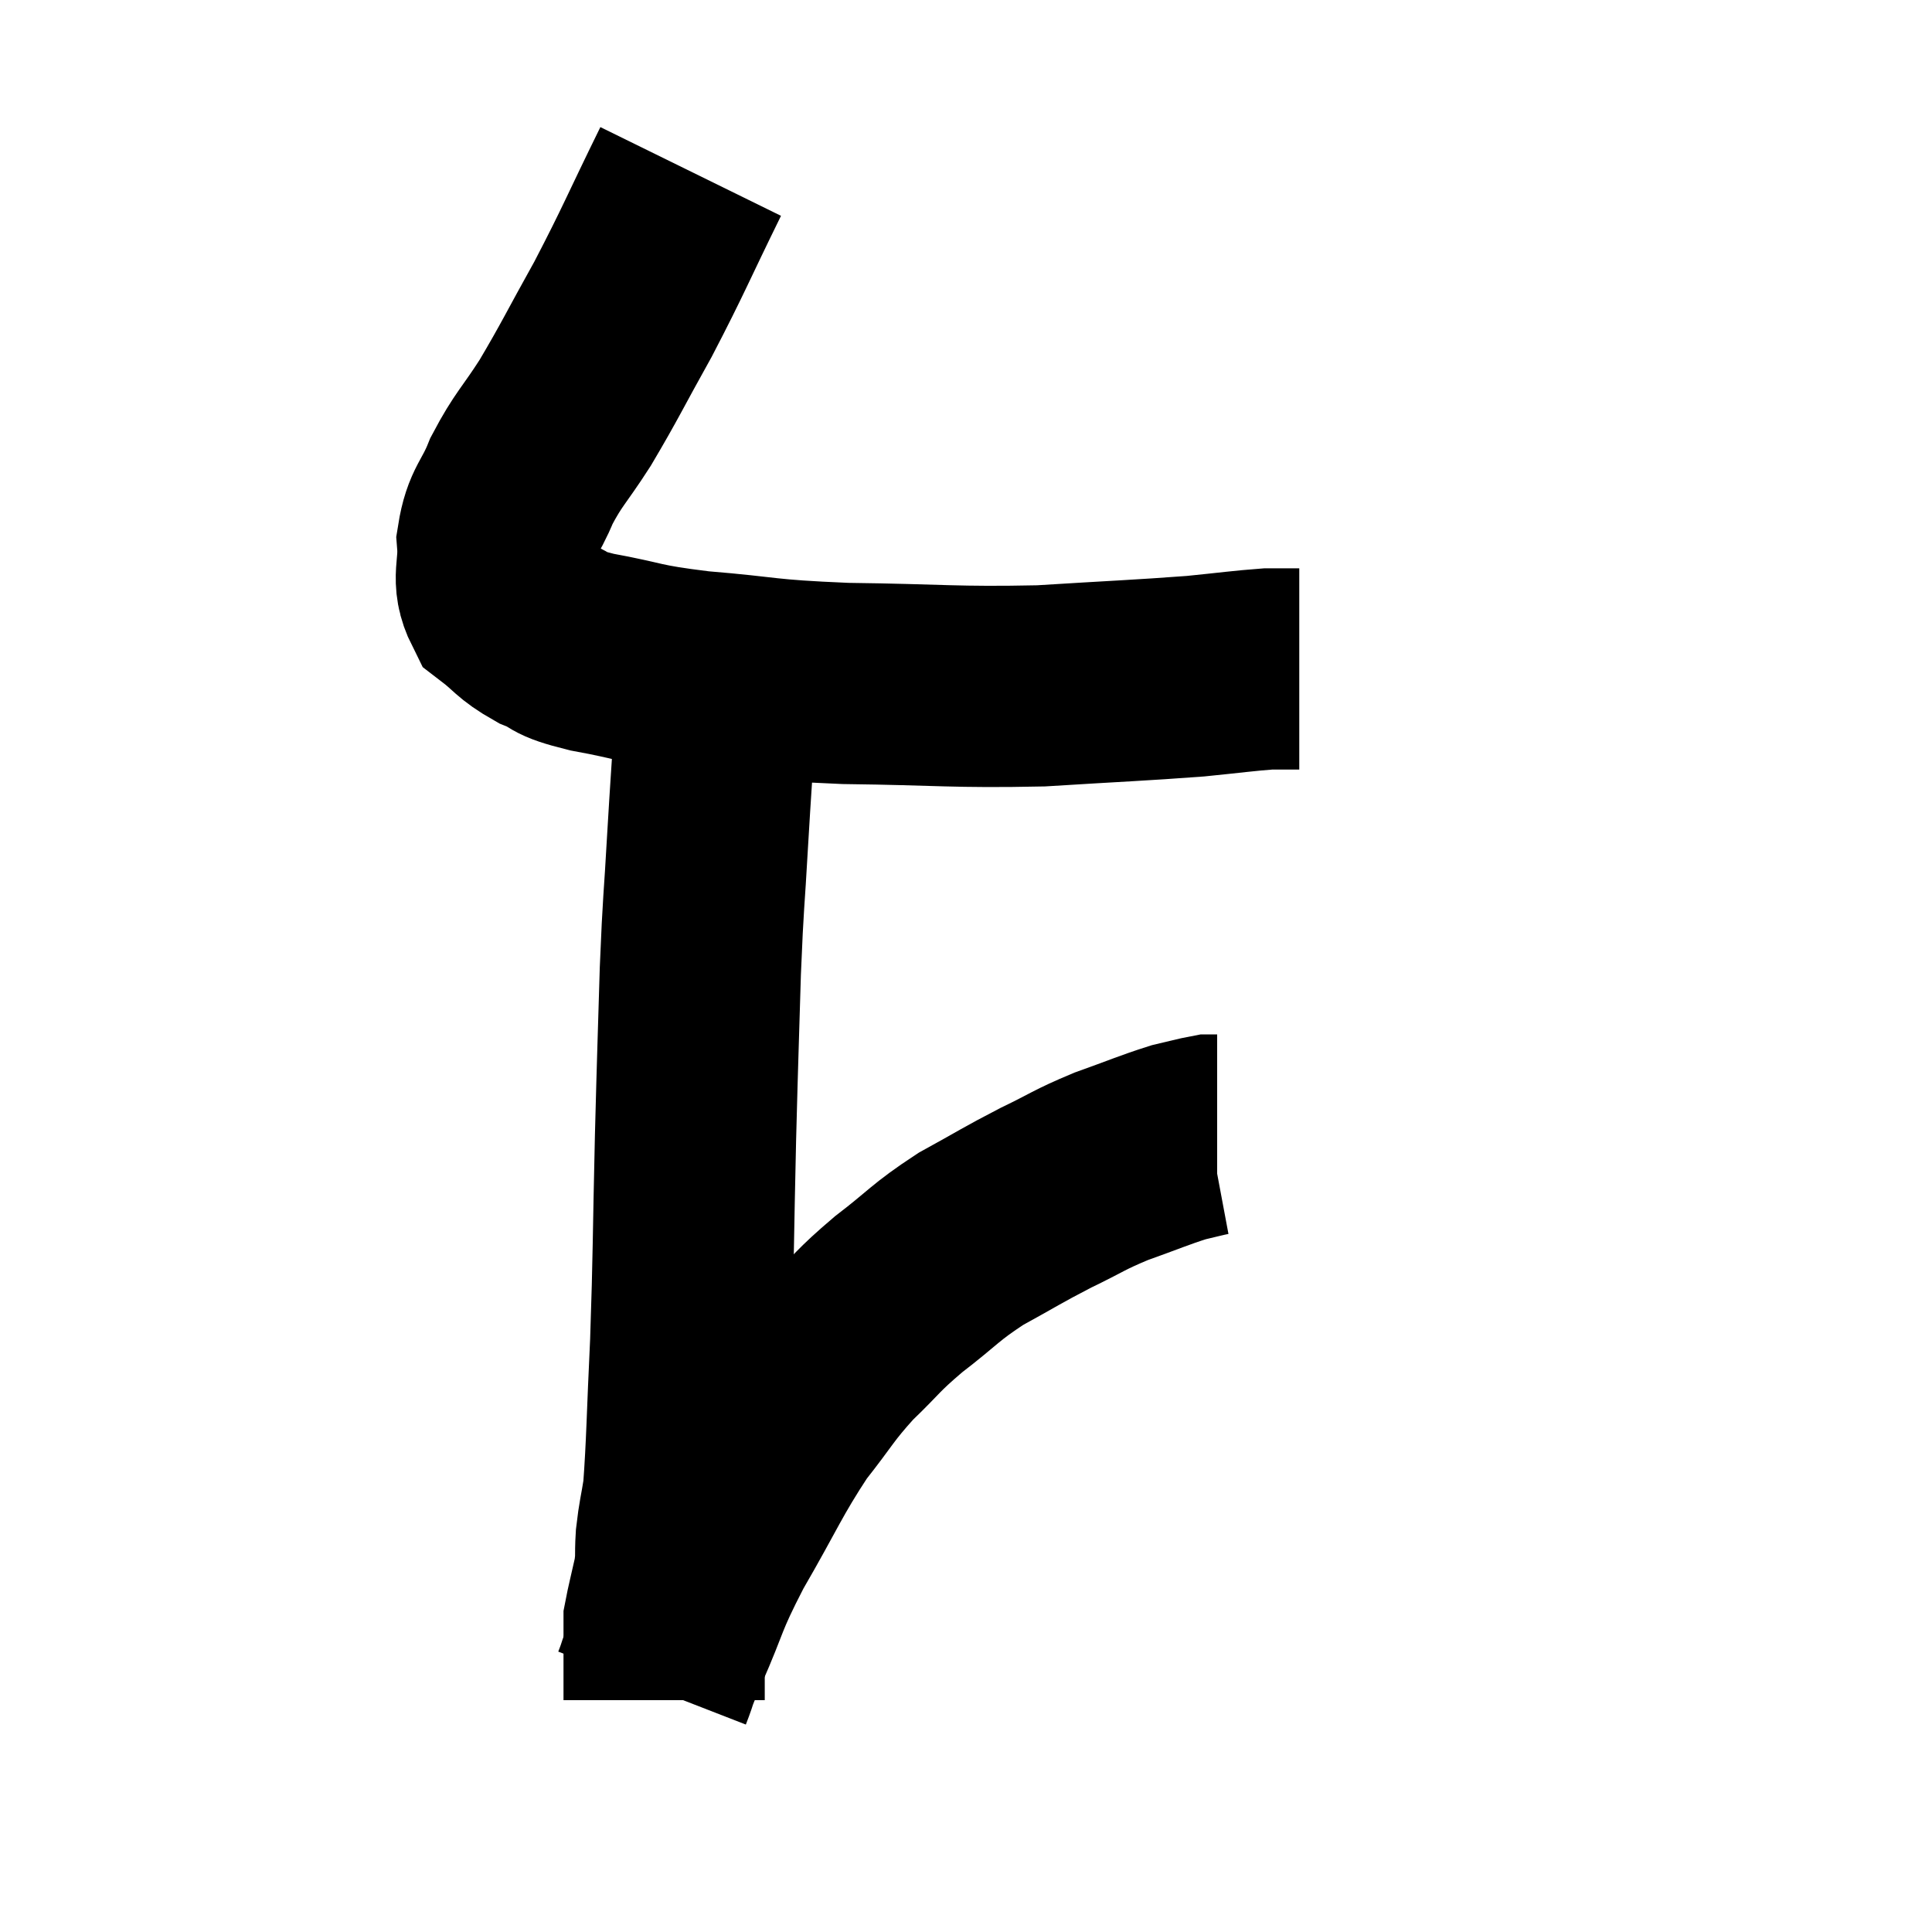 <svg width="48" height="48" viewBox="0 0 48 48" xmlns="http://www.w3.org/2000/svg"><path d="M 17.16 4.26 C 16.32 5.97, 16.26 6.18, 15.48 7.68 C 14.76 8.97, 14.67 9.195, 14.04 10.26 C 13.5 11.1, 13.38 11.145, 12.96 11.94 C 12.66 12.69, 12.48 12.69, 12.36 13.44 C 12.42 14.19, 12.195 14.37, 12.48 14.94 C 12.99 15.33, 12.945 15.405, 13.5 15.72 C 14.1 15.96, 13.74 15.96, 14.7 16.2 C 16.02 16.44, 15.765 16.485, 17.34 16.68 C 19.17 16.83, 18.87 16.89, 21 16.98 C 23.43 17.01, 23.685 17.085, 25.86 17.04 C 27.78 16.92, 28.29 16.905, 29.7 16.8 C 30.6 16.71, 30.9 16.665, 31.5 16.62 C 31.8 16.62, 31.905 16.62, 32.1 16.62 L 32.28 16.62" fill="none" stroke="black" stroke-width="5"></path><path d="M 17.76 16.74 C 17.76 17.4, 17.805 17.025, 17.76 18.06 C 17.67 19.47, 17.67 19.365, 17.58 20.88 C 17.49 22.5, 17.475 22.275, 17.4 24.12 C 17.34 26.19, 17.34 25.95, 17.28 28.26 C 17.22 30.81, 17.235 31.155, 17.16 33.36 C 17.07 35.22, 17.07 35.865, 16.98 37.08 C 16.89 37.65, 16.86 37.695, 16.8 38.22 C 16.77 38.7, 16.815 38.67, 16.74 39.18 C 16.62 39.72, 16.56 39.945, 16.5 40.26 C 16.5 40.35, 16.5 40.365, 16.5 40.44 C 16.5 40.5, 16.5 40.41, 16.5 40.56 C 16.5 40.8, 16.5 40.77, 16.5 41.04 C 16.5 41.34, 16.5 41.34, 16.5 41.64 C 16.5 41.94, 16.5 42.09, 16.5 42.24 L 16.5 42.24" fill="none" stroke="black" stroke-width="5"></path><path d="M 16.2 41.94 C 16.41 41.4, 16.23 41.775, 16.62 40.86 C 17.19 39.57, 17.04 39.675, 17.76 38.28 C 18.63 36.78, 18.72 36.465, 19.5 35.28 C 20.19 34.41, 20.175 34.32, 20.88 33.54 C 21.6 32.85, 21.51 32.85, 22.32 32.16 C 23.22 31.47, 23.205 31.38, 24.12 30.78 C 25.05 30.27, 25.11 30.21, 25.98 29.76 C 26.79 29.37, 26.775 29.325, 27.6 28.98 C 28.44 28.68, 28.665 28.575, 29.28 28.38 C 29.67 28.29, 29.82 28.245, 30.06 28.2 C 30.15 28.2, 30.195 28.2, 30.24 28.2 L 30.24 28.2" fill="none" stroke="black" stroke-width="5"></path></svg>